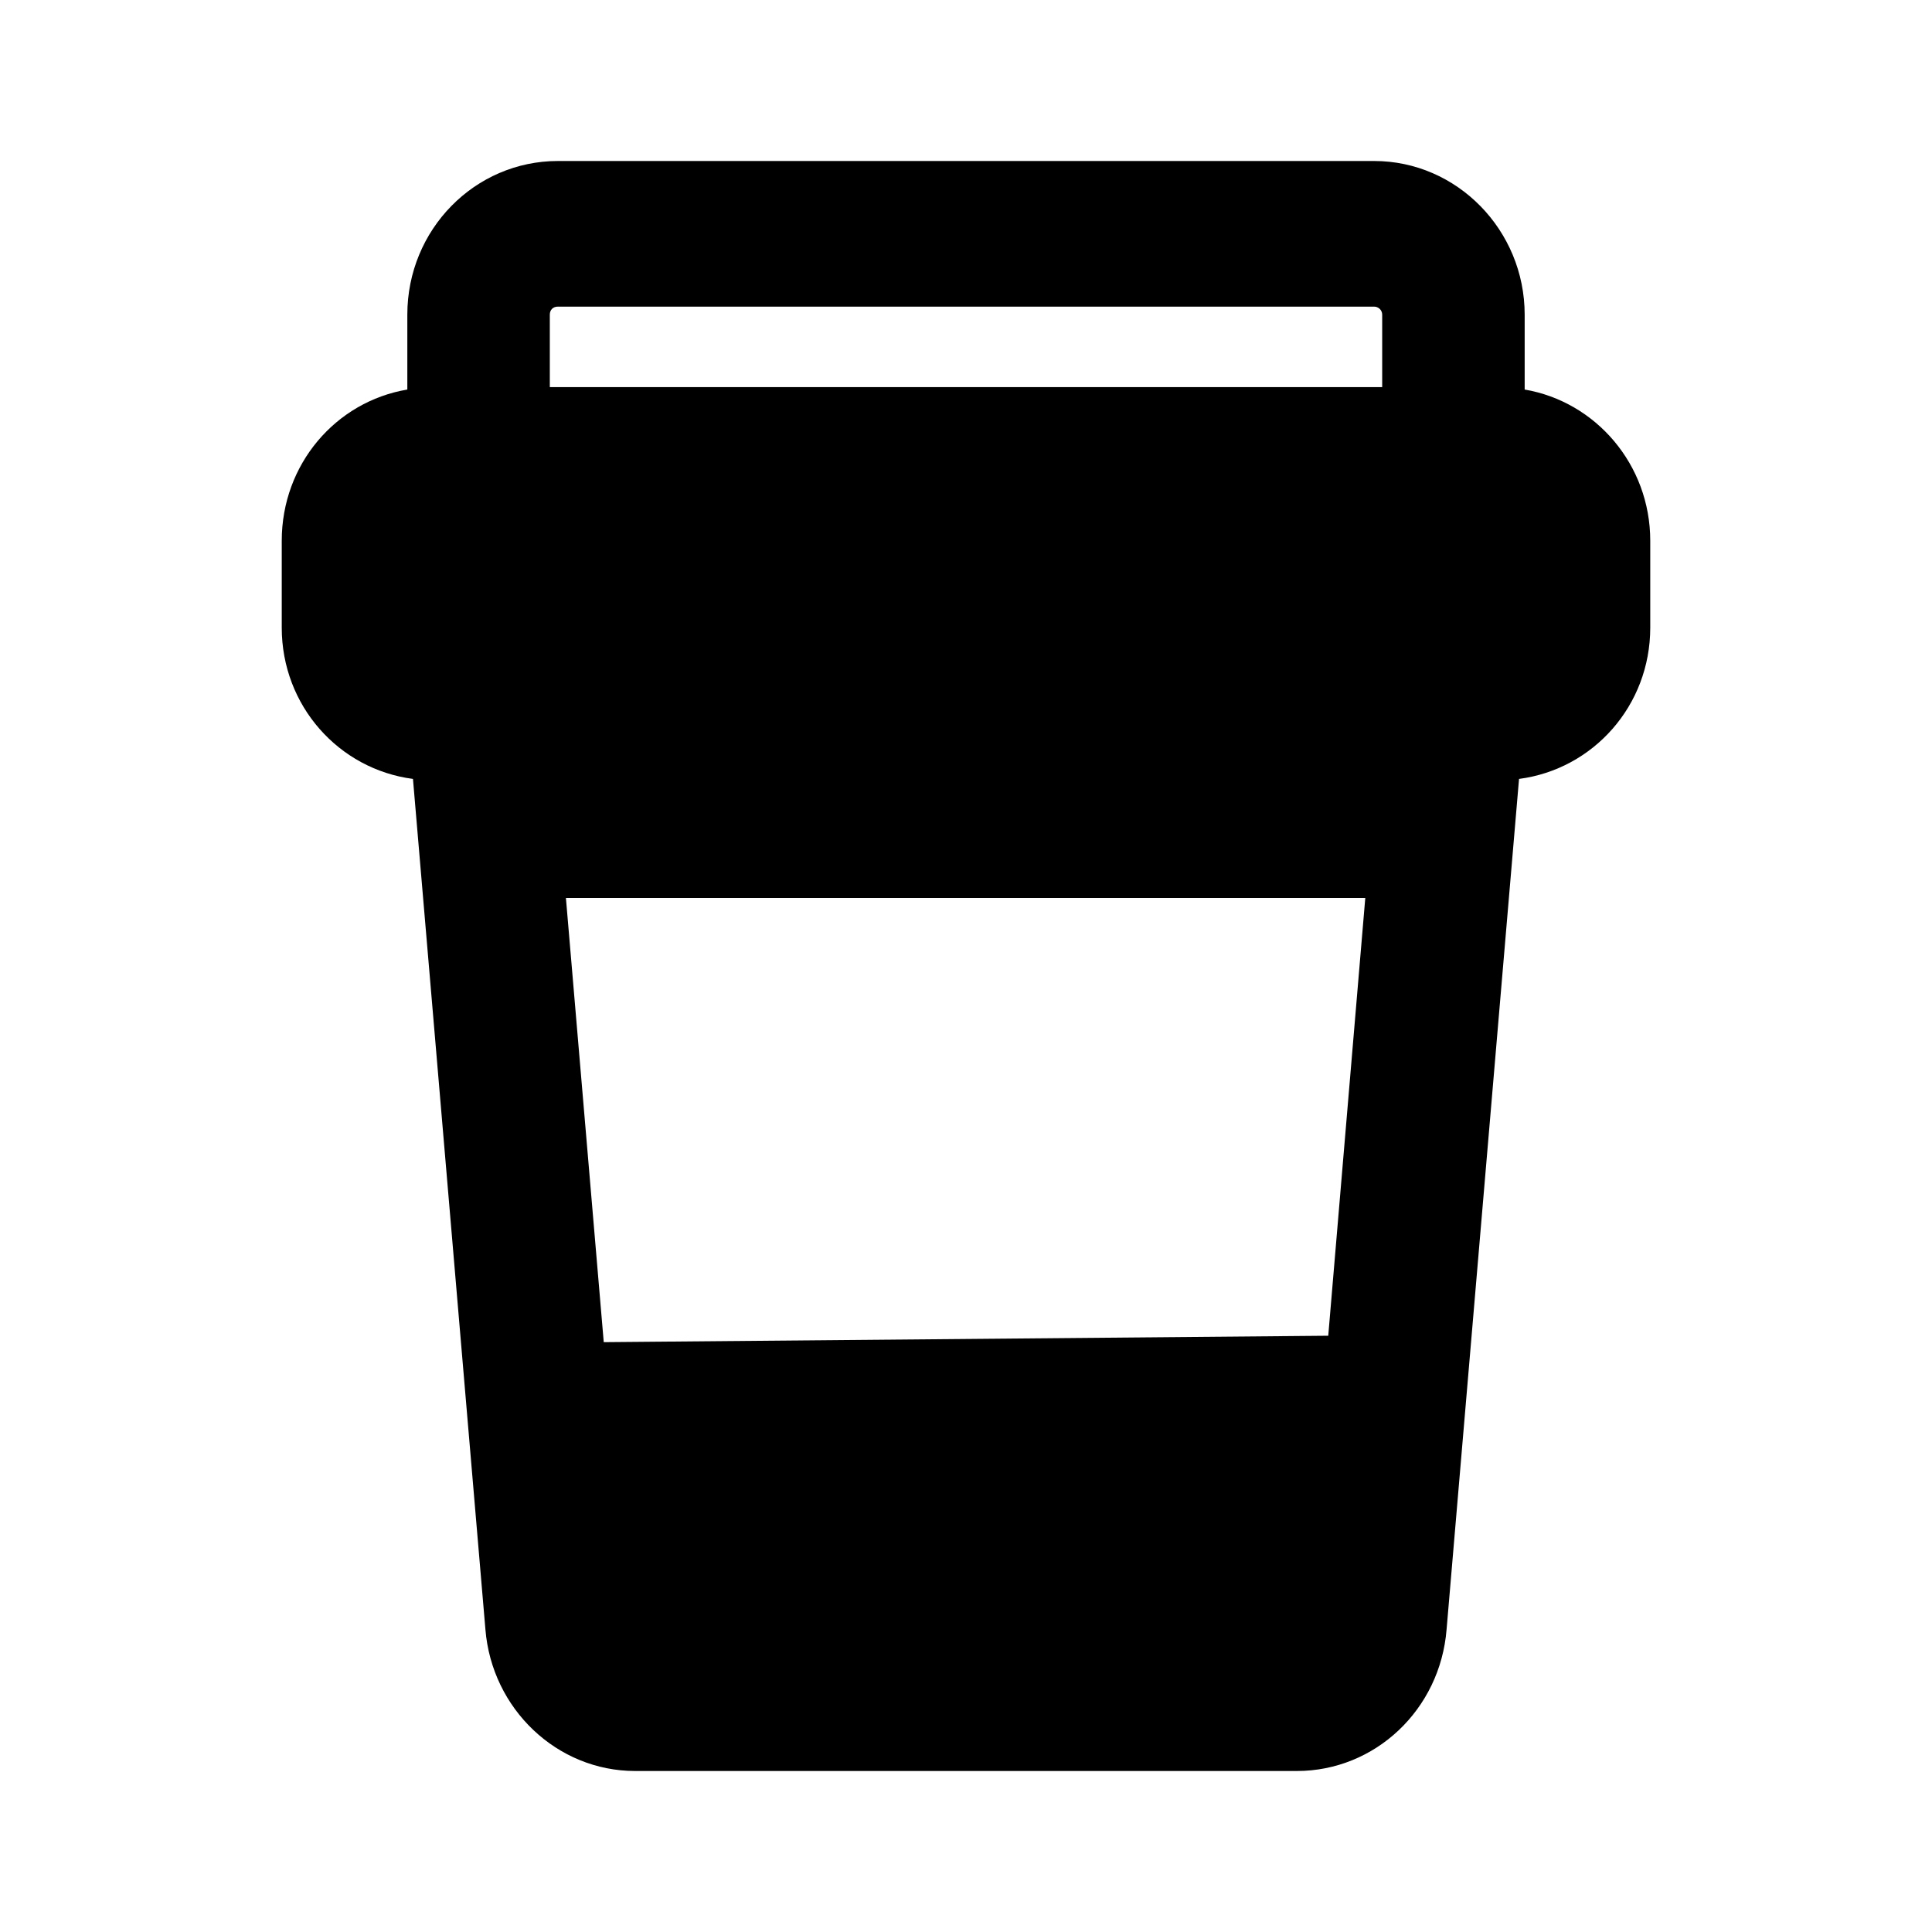 <svg width="24" height="24" viewBox="0 0 24 24" fill="none" xmlns="http://www.w3.org/2000/svg">
<path fill-rule="evenodd" clip-rule="evenodd" d="M18.94 4.839V3.909C18.94 2.86 18.1 2 17.07 2H6.93C5.9 2 5.06 2.85 5.06 3.909V4.839C4.17 4.989 3.5 5.768 3.5 6.718V7.797C3.5 8.767 4.21 9.556 5.13 9.676L6.03 20.241C6.11 21.23 6.92 22 7.89 22H16.11C17.08 22 17.89 21.24 17.97 20.241L18.87 9.676C19.79 9.556 20.5 8.767 20.5 7.797V6.718C20.5 5.768 19.82 4.989 18.94 4.839ZM7.5 16.673L7.03 11.155H16.96L16.5 16.593L7.49 16.673H7.5ZM6.83 3.909C6.83 3.849 6.87 3.809 6.93 3.809H17.07C17.12 3.809 17.17 3.849 17.17 3.909V4.809H6.83V3.909Z" fill="black"/>
</svg>
